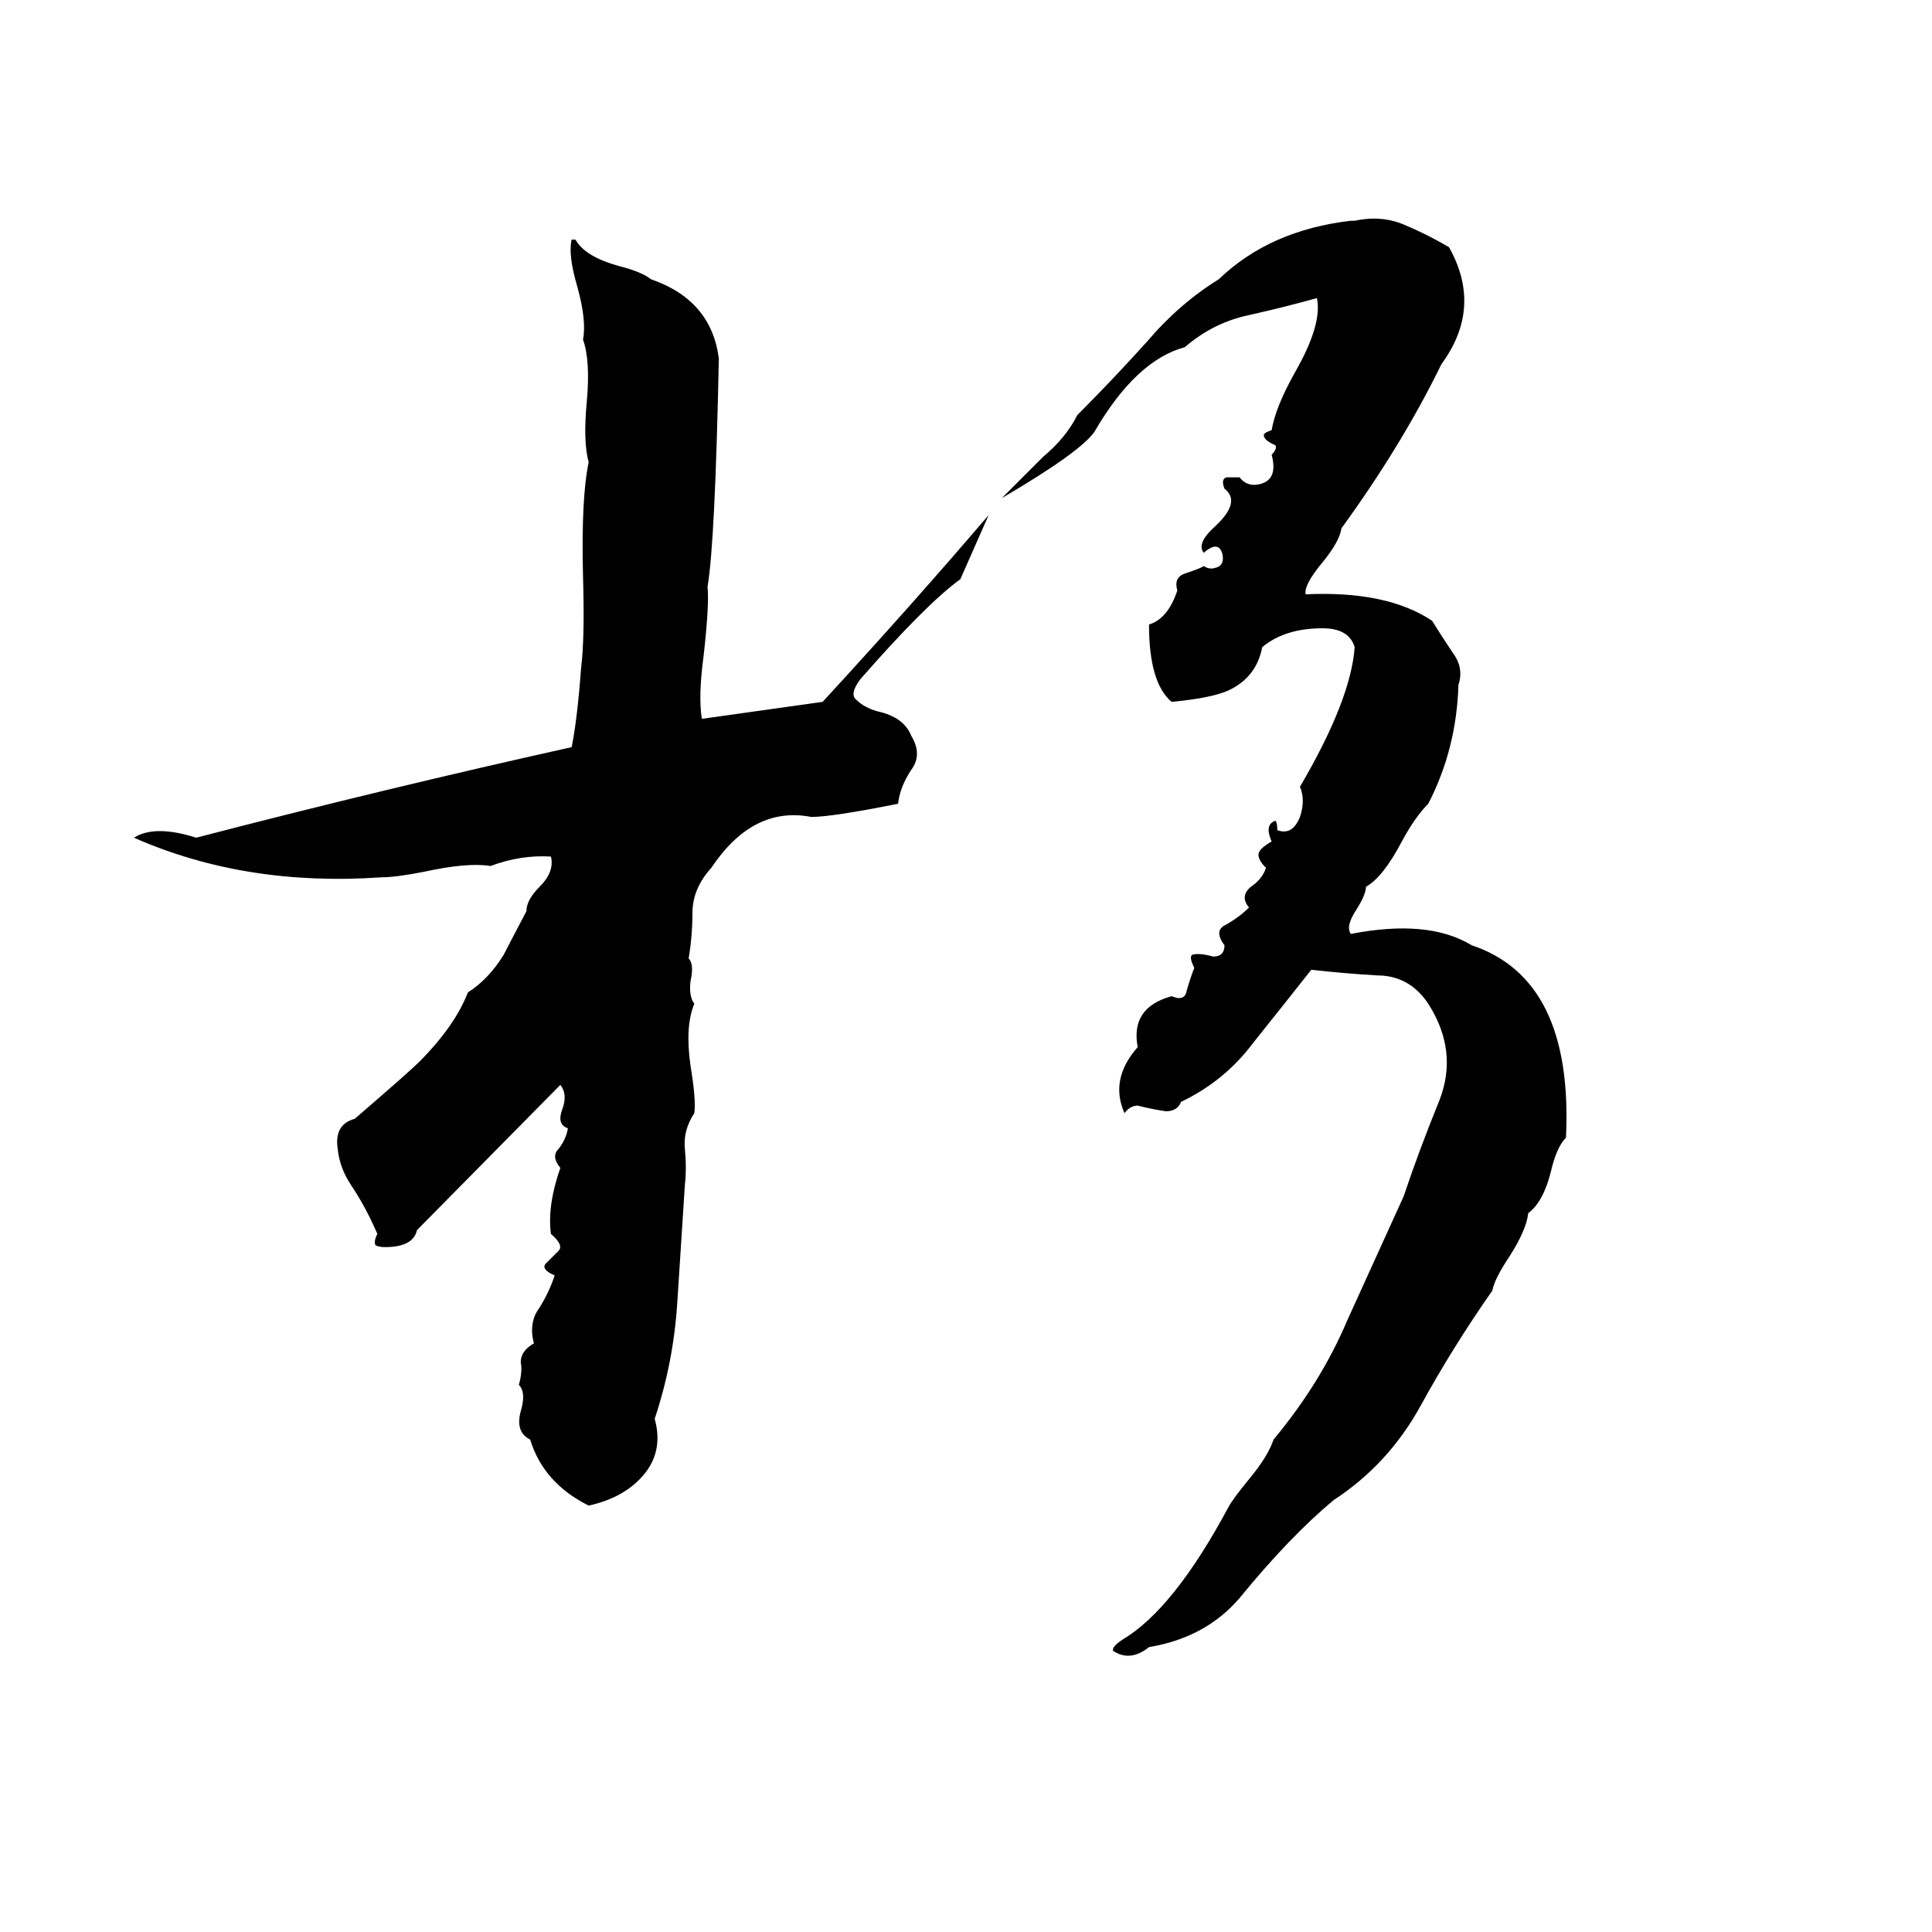 <svg xmlns="http://www.w3.org/2000/svg" viewBox="0 -800 1024 1024">
	<path fill="#000000" d="M716 -683H718Q732 -686 744 -681Q756 -676 768 -669Q786 -637 764 -607Q743 -564 711 -520Q710 -513 701 -502Q691 -490 692 -485Q735 -487 759 -471Q764 -463 770 -454Q776 -446 773 -437Q772 -403 757 -374Q750 -367 743 -354Q733 -335 724 -330Q724 -326 719 -318Q713 -309 716 -305Q757 -313 780 -299Q834 -281 830 -197Q825 -192 822 -179Q818 -163 810 -157Q809 -148 800 -134Q792 -122 791 -116Q770 -86 753 -55Q736 -24 707 -5Q684 14 657 47Q639 68 609 73Q599 81 590 75Q589 73 595 69Q622 53 651 -1Q653 -5 662 -16Q672 -28 675 -37Q700 -67 714 -100Q729 -133 744 -166Q752 -190 763 -217Q773 -243 757 -268Q747 -283 730 -283Q713 -284 695 -286Q680 -267 664 -247Q649 -227 626 -216Q624 -211 618 -211Q611 -212 603 -214Q599 -214 596 -210Q588 -228 603 -245Q599 -266 621 -272Q628 -269 629 -275Q631 -282 633 -287Q630 -293 632 -294Q636 -295 643 -293Q649 -293 649 -299Q643 -307 650 -310Q657 -314 662 -319Q657 -325 663 -330Q669 -334 671 -340Q667 -344 667 -347Q667 -350 674 -354Q670 -363 676 -365Q677 -364 677 -360Q685 -357 689 -367Q692 -376 689 -383Q716 -429 718 -457Q715 -467 701 -467Q681 -467 669 -457Q666 -441 651 -434Q642 -430 621 -428Q609 -438 609 -469Q619 -472 624 -487Q622 -494 628 -496Q637 -499 638 -500Q641 -498 644 -499Q649 -500 648 -506Q646 -514 638 -507Q634 -512 644 -521Q658 -534 649 -541Q647 -546 650 -547Q654 -547 657 -547Q660 -543 665 -543Q678 -544 674 -559Q677 -562 676 -564Q669 -567 670 -570Q671 -571 674 -572Q676 -584 686 -602Q701 -628 698 -642Q680 -637 662 -633Q643 -629 628 -616Q602 -609 580 -571Q572 -560 531 -536Q542 -547 553 -558Q565 -568 571 -580Q590 -599 608 -619Q625 -639 646 -652Q673 -678 716 -683ZM303 -673H305Q310 -664 328 -659Q340 -656 345 -652Q377 -641 381 -610Q379 -512 375 -489Q376 -480 373 -453Q370 -431 372 -419L436 -428Q483 -479 524 -527L509 -493Q491 -480 456 -440Q450 -432 454 -429Q458 -425 465 -423Q479 -420 483 -410Q489 -400 483 -392Q477 -383 476 -374Q441 -367 430 -367Q399 -373 377 -340Q367 -329 367 -316Q367 -304 365 -292Q368 -289 366 -280Q365 -272 368 -268Q363 -256 366 -235Q369 -217 368 -210Q362 -201 363 -191Q364 -181 363 -172Q361 -141 359 -110Q357 -78 347 -48Q352 -30 340 -17Q330 -6 312 -2Q288 -14 281 -37Q273 -41 276 -52Q279 -62 275 -66Q277 -73 276 -78Q276 -84 283 -88Q280 -99 286 -107Q291 -115 294 -124Q287 -127 289 -130Q292 -133 296 -137Q299 -140 292 -146Q290 -161 297 -181Q292 -187 296 -191Q300 -196 301 -202Q295 -204 298 -212Q301 -220 297 -225L221 -148Q219 -139 204 -139Q201 -139 199 -140Q198 -142 200 -146Q194 -160 186 -172Q180 -181 179 -191Q177 -204 188 -207Q217 -232 222 -237Q241 -256 248 -274Q259 -281 267 -294Q269 -298 279 -317Q279 -323 286 -330Q294 -338 292 -346Q276 -347 260 -341Q248 -343 225 -338Q210 -335 202 -335Q130 -330 71 -356Q82 -363 104 -356Q204 -382 303 -404Q306 -419 308 -446Q310 -462 309 -495Q308 -536 312 -555Q309 -566 311 -587Q313 -609 309 -620Q311 -630 306 -648Q301 -665 303 -673Z"/>
</svg>
